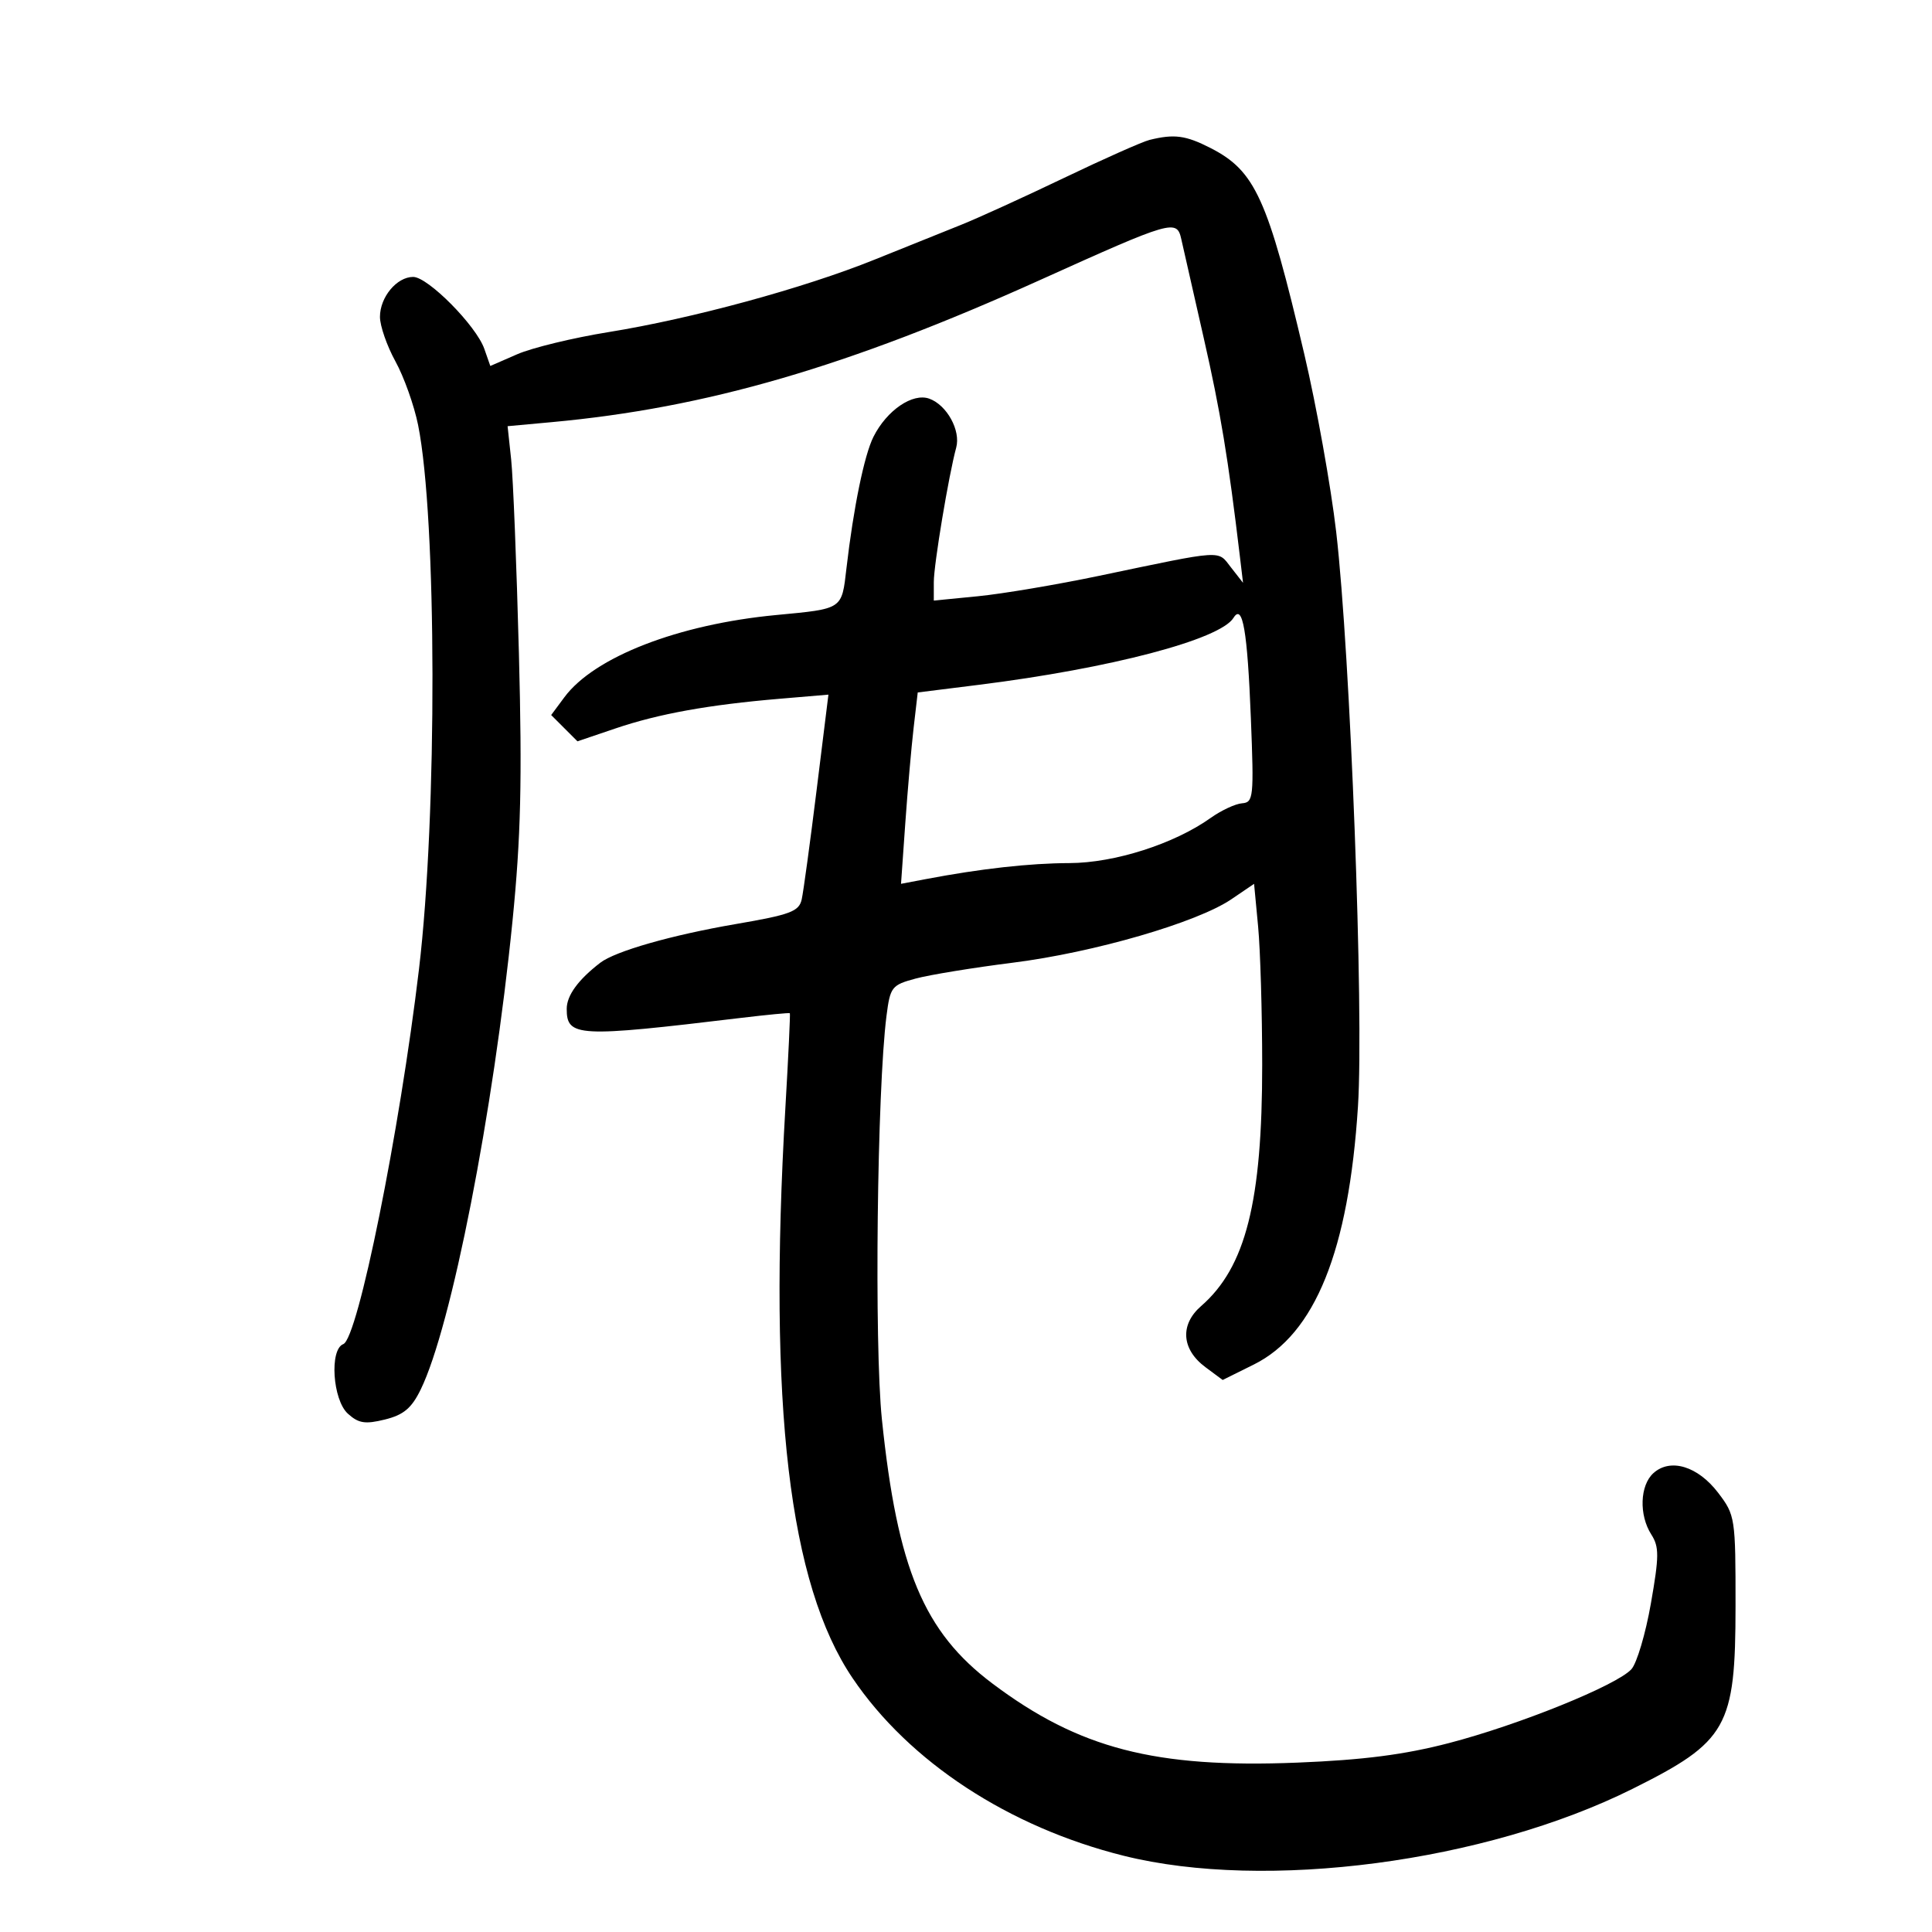 <svg xmlns="http://www.w3.org/2000/svg" width="300" height="300" viewBox="0 0 300 300" version="1.1">
	<path d="M 178.500 21.726 C 177.400 21.997, 171.435 24.647, 165.245 27.615 C 159.055 30.583, 151.855 33.865, 149.245 34.909 C 146.635 35.952, 140.577 38.388, 135.782 40.322 C 124.806 44.751, 107.468 49.473, 94.500 51.567 C 89 52.455, 82.618 54.002, 80.318 55.005 L 76.136 56.828 75.202 54.164 C 73.943 50.571, 66.452 43, 64.156 43 C 61.611 43, 59 46.141, 59 49.203 C 59 50.603, 60.083 53.717, 61.408 56.124 C 62.732 58.531, 64.314 62.975, 64.923 66 C 67.838 80.467, 67.912 126.555, 65.059 150.500 C 62.047 175.773, 55.573 207.843, 53.307 208.712 C 51.137 209.545, 51.653 217.376, 54.019 219.517 C 55.678 221.019, 56.701 221.180, 59.769 220.422 C 62.670 219.705, 63.906 218.670, 65.324 215.767 C 70.092 206.010, 76.615 172.721, 79.582 143 C 80.880 129.998, 81.091 121.200, 80.577 101.500 C 80.218 87.750, 79.676 74.178, 79.372 71.339 L 78.819 66.179 85.660 65.551 C 109.687 63.347, 131.634 56.960, 161.500 43.480 C 182.056 34.202, 182.734 34.006, 183.433 37.142 C 183.722 38.439, 185.290 45.350, 186.918 52.500 C 189.521 63.934, 190.706 71.097, 192.541 86.500 L 193.017 90.500 191.140 88.098 C 189.025 85.393, 190.265 85.313, 170.639 89.419 C 164.115 90.784, 155.677 92.206, 151.889 92.580 L 145 93.258 145.001 90.379 C 145.003 87.649, 147.312 73.791, 148.480 69.500 C 149.202 66.848, 147.038 62.905, 144.314 61.910 C 141.720 60.963, 137.697 63.708, 135.625 67.838 C 134.205 70.671, 132.528 78.838, 131.440 88.218 C 130.691 94.681, 130.945 94.512, 120.500 95.504 C 105.315 96.948, 92.285 102.007, 87.639 108.265 L 85.586 111.031 87.627 113.072 L 89.668 115.112 95.584 113.107 C 102.279 110.837, 110.028 109.438, 121.069 108.504 L 128.637 107.863 126.803 122.682 C 125.794 130.832, 124.753 138.471, 124.489 139.657 C 124.071 141.533, 122.740 142.031, 114.254 143.487 C 104.319 145.191, 95.540 147.699, 93.202 149.500 C 89.772 152.142, 88 154.579, 88 156.653 C 88 161.026, 89.647 161.112, 114.999 158.066 C 119.124 157.571, 122.566 157.241, 122.649 157.333 C 122.731 157.425, 122.419 164.025, 121.954 172 C 119.256 218.296, 122.518 245.981, 132.391 260.582 C 141.180 273.582, 156.658 283.720, 174.500 288.166 C 196.534 293.657, 230.625 289.171, 253.500 277.770 C 268.226 270.430, 269.483 268.203, 269.493 249.427 C 269.500 235.667, 269.440 235.274, 266.795 231.802 C 263.649 227.672, 259.386 226.372, 256.750 228.739 C 254.637 230.636, 254.477 235.253, 256.419 238.285 C 257.647 240.202, 257.637 241.645, 256.347 249 C 255.528 253.675, 254.167 258.262, 253.325 259.193 C 251.073 261.682, 235.906 267.823, 225 270.662 C 218.063 272.468, 211.710 273.287, 201.450 273.699 C 179.366 274.584, 167.536 271.516, 154.100 261.416 C 143.446 253.407, 139.345 243.603, 136.940 220.390 C 135.740 208.811, 136.191 169.200, 137.653 157.754 C 138.229 153.242, 138.454 152.955, 142.189 151.949 C 144.350 151.367, 151.154 150.257, 157.309 149.481 C 169.872 147.899, 185.881 143.249, 191.204 139.636 L 194.733 137.241 195.360 143.871 C 195.704 147.517, 195.989 157.161, 195.993 165.303 C 196.003 186.615, 193.429 196.788, 186.503 202.811 C 183.189 205.692, 183.462 209.531, 187.177 212.292 L 189.855 214.282 194.677 211.891 C 204.207 207.166, 209.434 194.213, 210.866 171.779 C 211.796 157.197, 209.689 101.622, 207.484 82.606 C 206.661 75.514, 204.435 63.097, 202.535 55.011 C 196.840 30.766, 194.909 26.525, 187.956 22.977 C 184.106 21.013, 182.336 20.779, 178.500 21.726 M 191.536 95.942 C 189.455 99.308, 172.441 103.782, 152.003 106.337 L 142.505 107.524 141.868 113.012 C 141.517 116.030, 140.933 122.716, 140.570 127.870 L 139.910 137.239 143.705 136.518 C 152.290 134.886, 159.866 134.039, 166.060 134.020 C 173.066 133.999, 182.326 131.041, 187.971 127.020 C 189.627 125.842, 191.829 124.813, 192.866 124.735 C 194.637 124.602, 194.720 123.808, 194.235 111.547 C 193.697 97.922, 192.957 93.643, 191.536 95.942" stroke="none" fill="black" fill-rule="evenodd"/>
</svg>